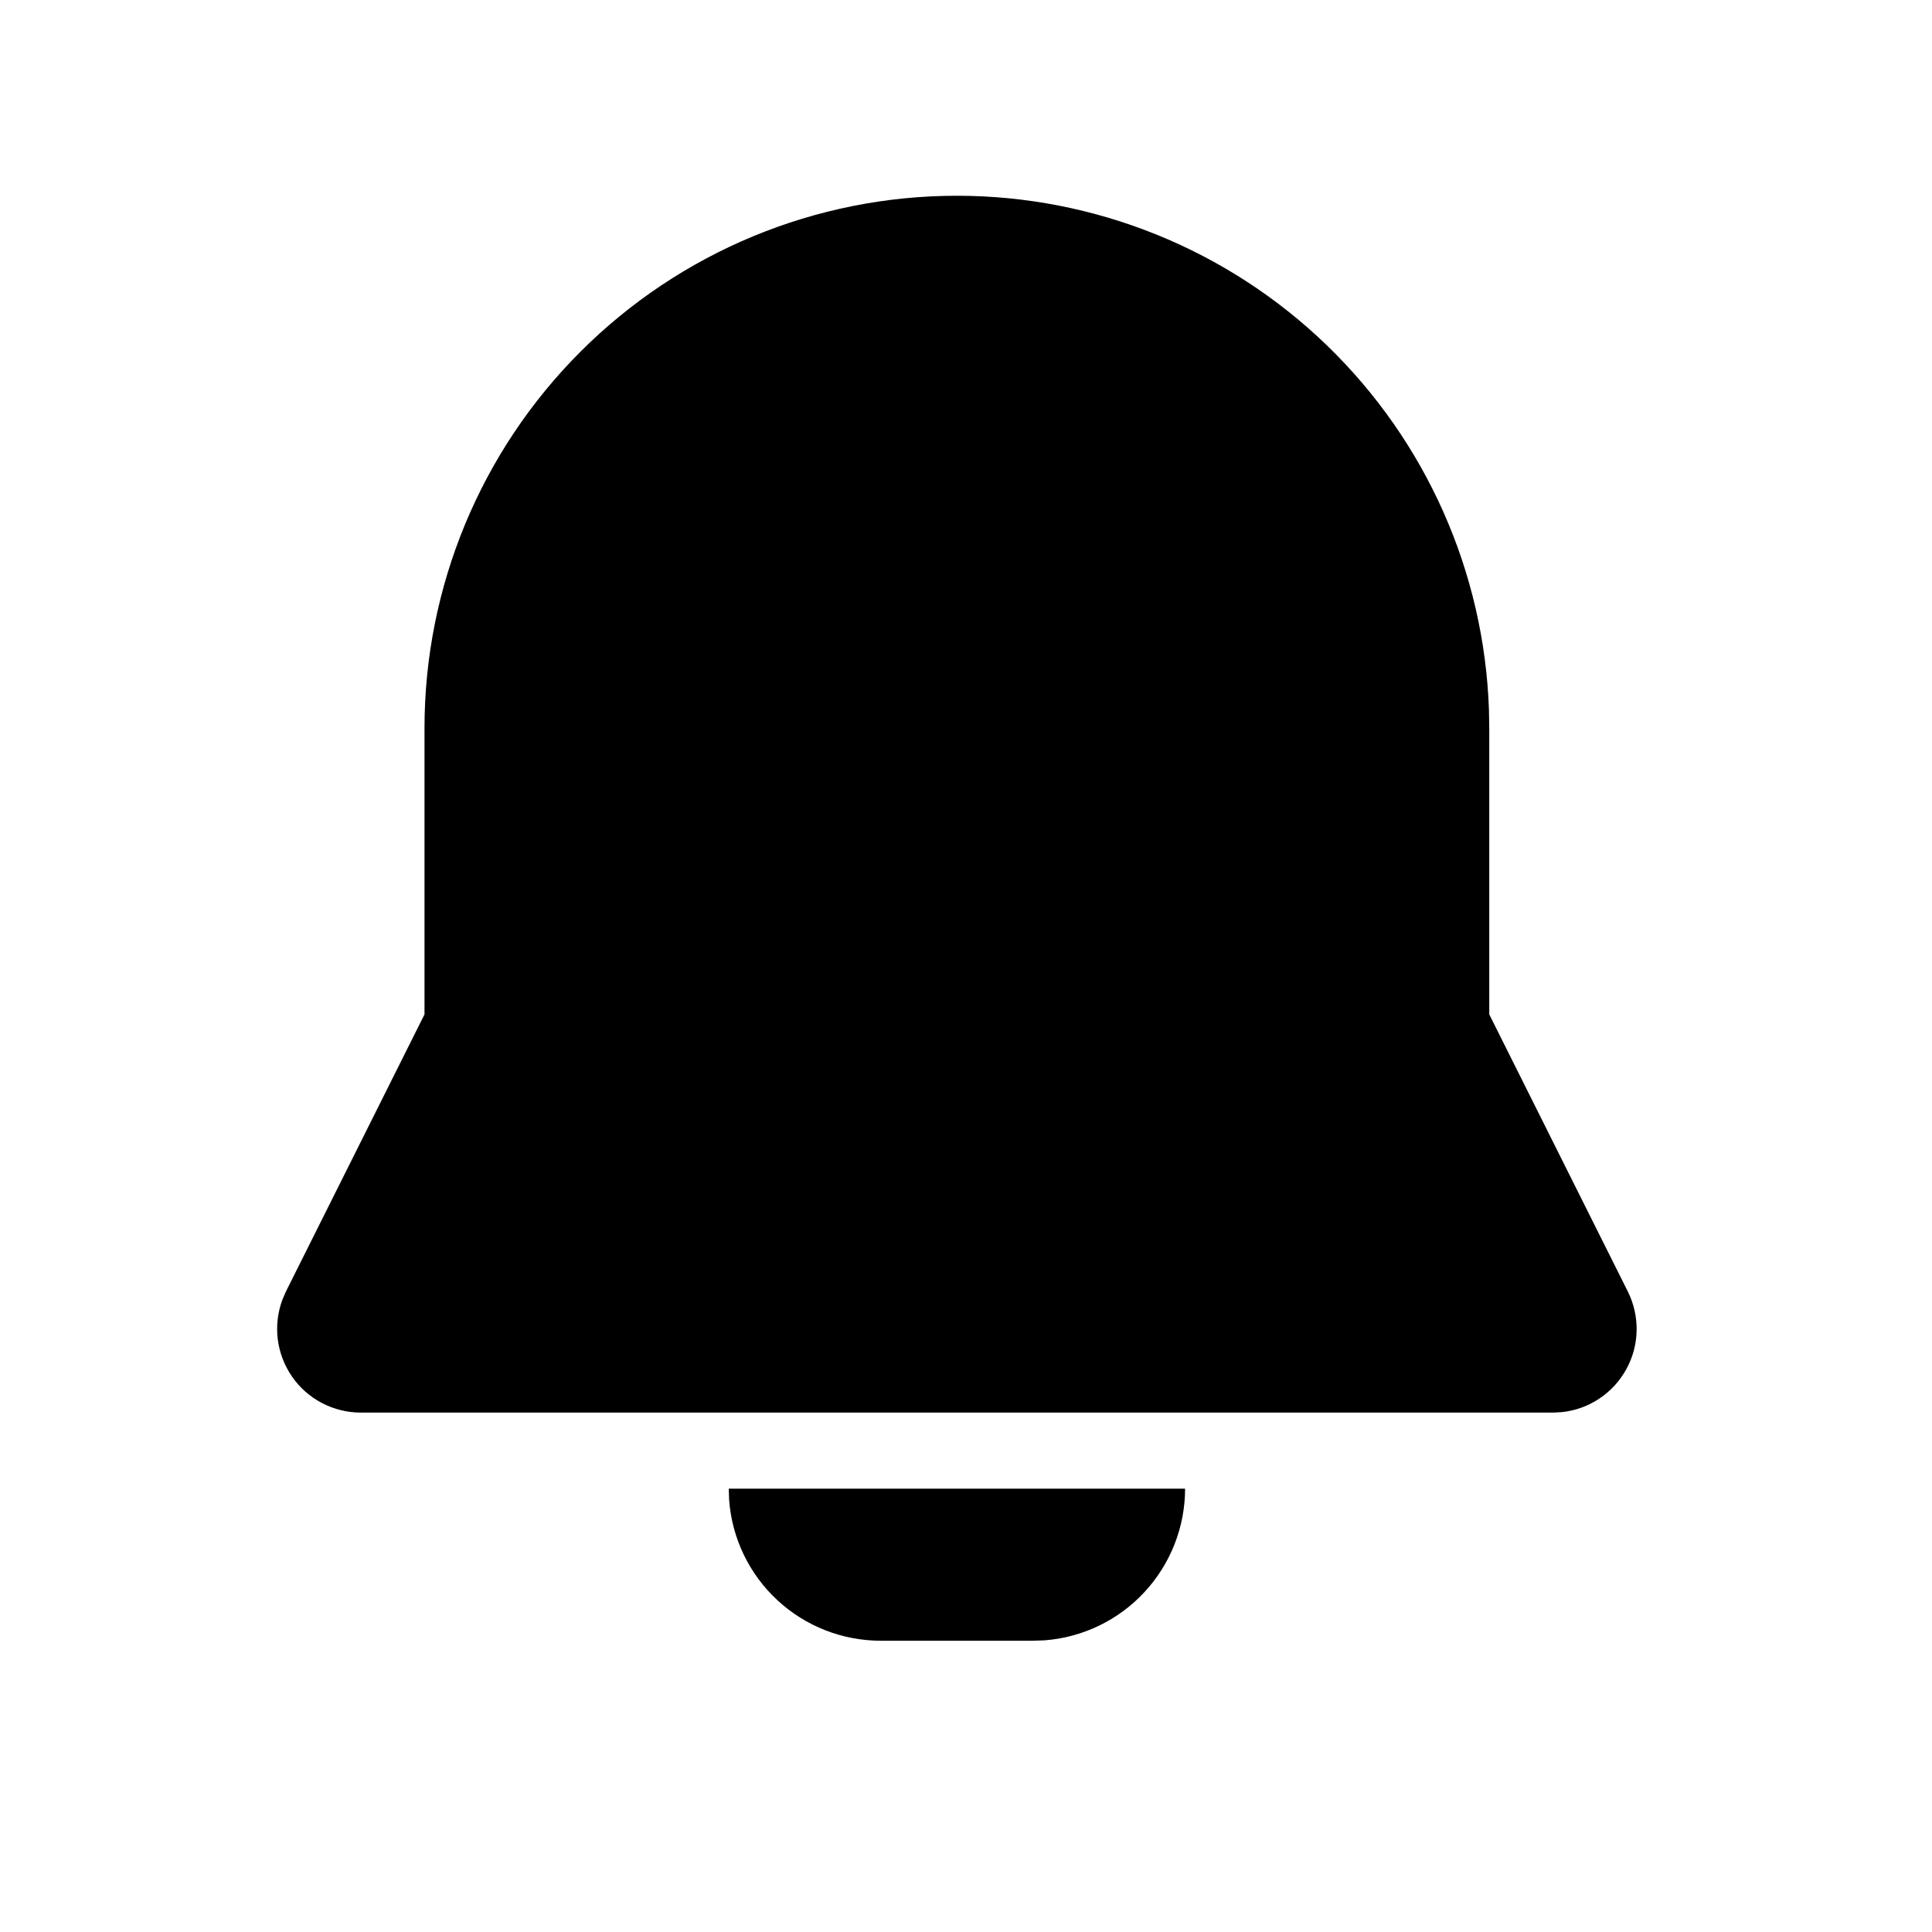 <svg width="25" height="25" viewBox="0 0 25 25" fill="none" xmlns="http://www.w3.org/2000/svg">
<g id="Group">
<path id="Vector" d="M15.335 19.263C15.335 19.759 15.147 20.238 14.809 20.602C14.472 20.966 14.009 21.189 13.514 21.226L13.366 21.231H11.398C10.902 21.231 10.423 21.044 10.059 20.706C9.695 20.369 9.472 19.906 9.435 19.411L9.43 19.263H15.335ZM12.382 2.533C14.168 2.533 15.885 3.227 17.169 4.468C18.453 5.709 19.206 7.401 19.267 9.186L19.271 9.422V13.126L21.064 16.712C21.142 16.869 21.181 17.042 21.178 17.217C21.175 17.392 21.129 17.563 21.045 17.716C20.961 17.87 20.841 18.001 20.695 18.098C20.55 18.195 20.383 18.255 20.209 18.273L20.096 18.279H4.669C4.494 18.279 4.321 18.236 4.166 18.155C4.011 18.074 3.878 17.957 3.779 17.813C3.679 17.669 3.616 17.503 3.594 17.329C3.573 17.156 3.594 16.979 3.655 16.816L3.7 16.712L5.493 13.126V9.422C5.493 7.595 6.219 5.843 7.511 4.551C8.803 3.259 10.555 2.533 12.382 2.533Z" fill="black"/>
</g>
</svg>
